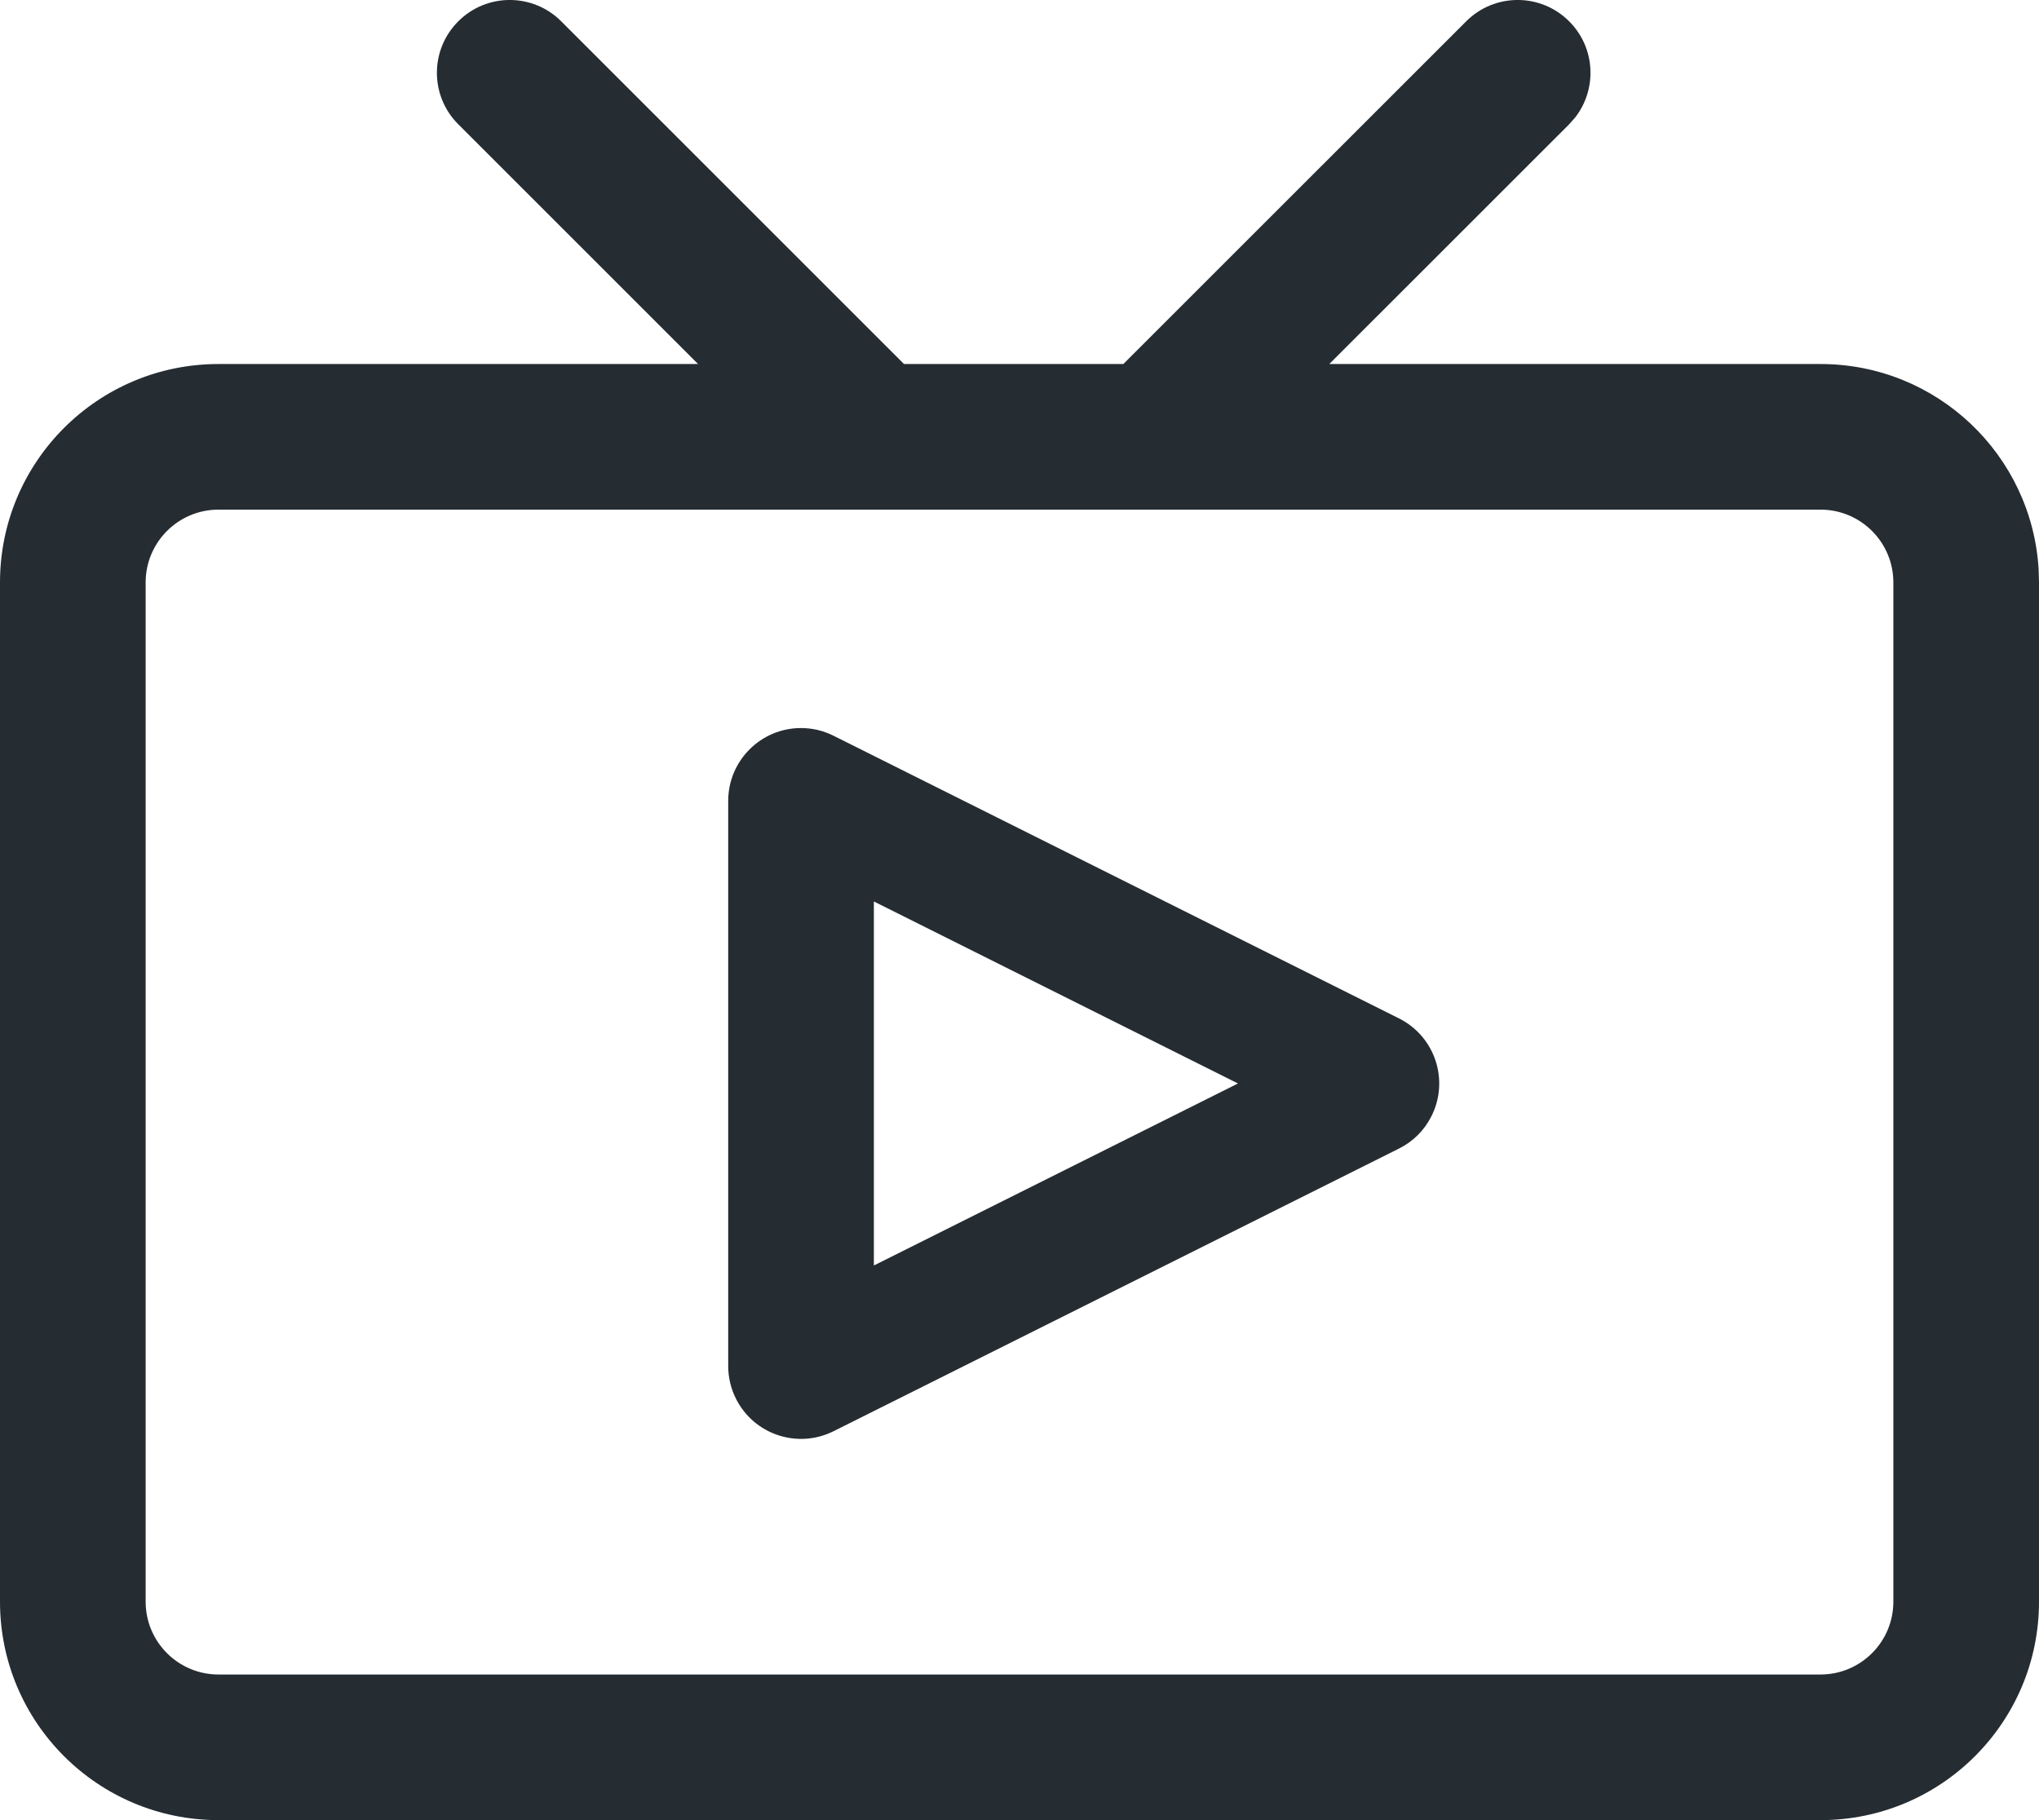 <?xml version="1.0" encoding="UTF-8"?>
<svg width="28px" height="25px" viewBox="0 0 28 25" version="1.1" xmlns="http://www.w3.org/2000/svg" xmlns:xlink="http://www.w3.org/1999/xlink">
    <title>形状结合</title>
    <g id="控件" stroke="none" stroke-width="1" fill="none" fill-rule="evenodd">
        <g id="icon可点击" transform="translate(-105, -395)" fill="#252C32">
            <path d="M112.707,395.293 L117.414,400 L120.426,400 L125.134,395.293 C125.524,394.902 126.158,394.902 126.548,395.293 C126.909,395.653 126.936,396.221 126.631,396.613 L126.548,396.707 L123.254,400 L130,400 C131.598,400 132.904,401.249 132.995,402.824 L133,403 L133,417 C133,418.657 131.657,420 130,420 L130,420 L108,420 C106.343,420 105,418.657 105,417 L105,417 L105,403 C105,401.343 106.343,400 108,400 L108,400 L114.586,400 L111.293,396.707 C110.902,396.317 110.902,395.683 111.293,395.293 C111.683,394.902 112.317,394.902 112.707,395.293 Z M130,402 L108,402 C107.448,402 107,402.448 107,403 L107,403 L107,417 C107,417.552 107.448,418 108,418 L108,418 L130,418 C130.552,418 131,417.552 131,417 L131,417 L131,403 C131,402.448 130.552,402 130,402 L130,402 Z M116,405 C116.155,405 116.308,405.036 116.447,405.106 L124.211,408.988 C124.705,409.235 124.905,409.835 124.658,410.329 C124.562,410.523 124.405,410.68 124.211,410.776 L116.447,414.658 C115.953,414.905 115.353,414.705 115.106,414.211 C115.036,414.072 115,413.919 115,413.764 L115,406 C115,405.448 115.448,405 116,405 Z M117,407.382 L117,412.382 L122,409.882 L117,407.382 Z" id="形状结合"></path>
        </g>
    </g>
</svg>
